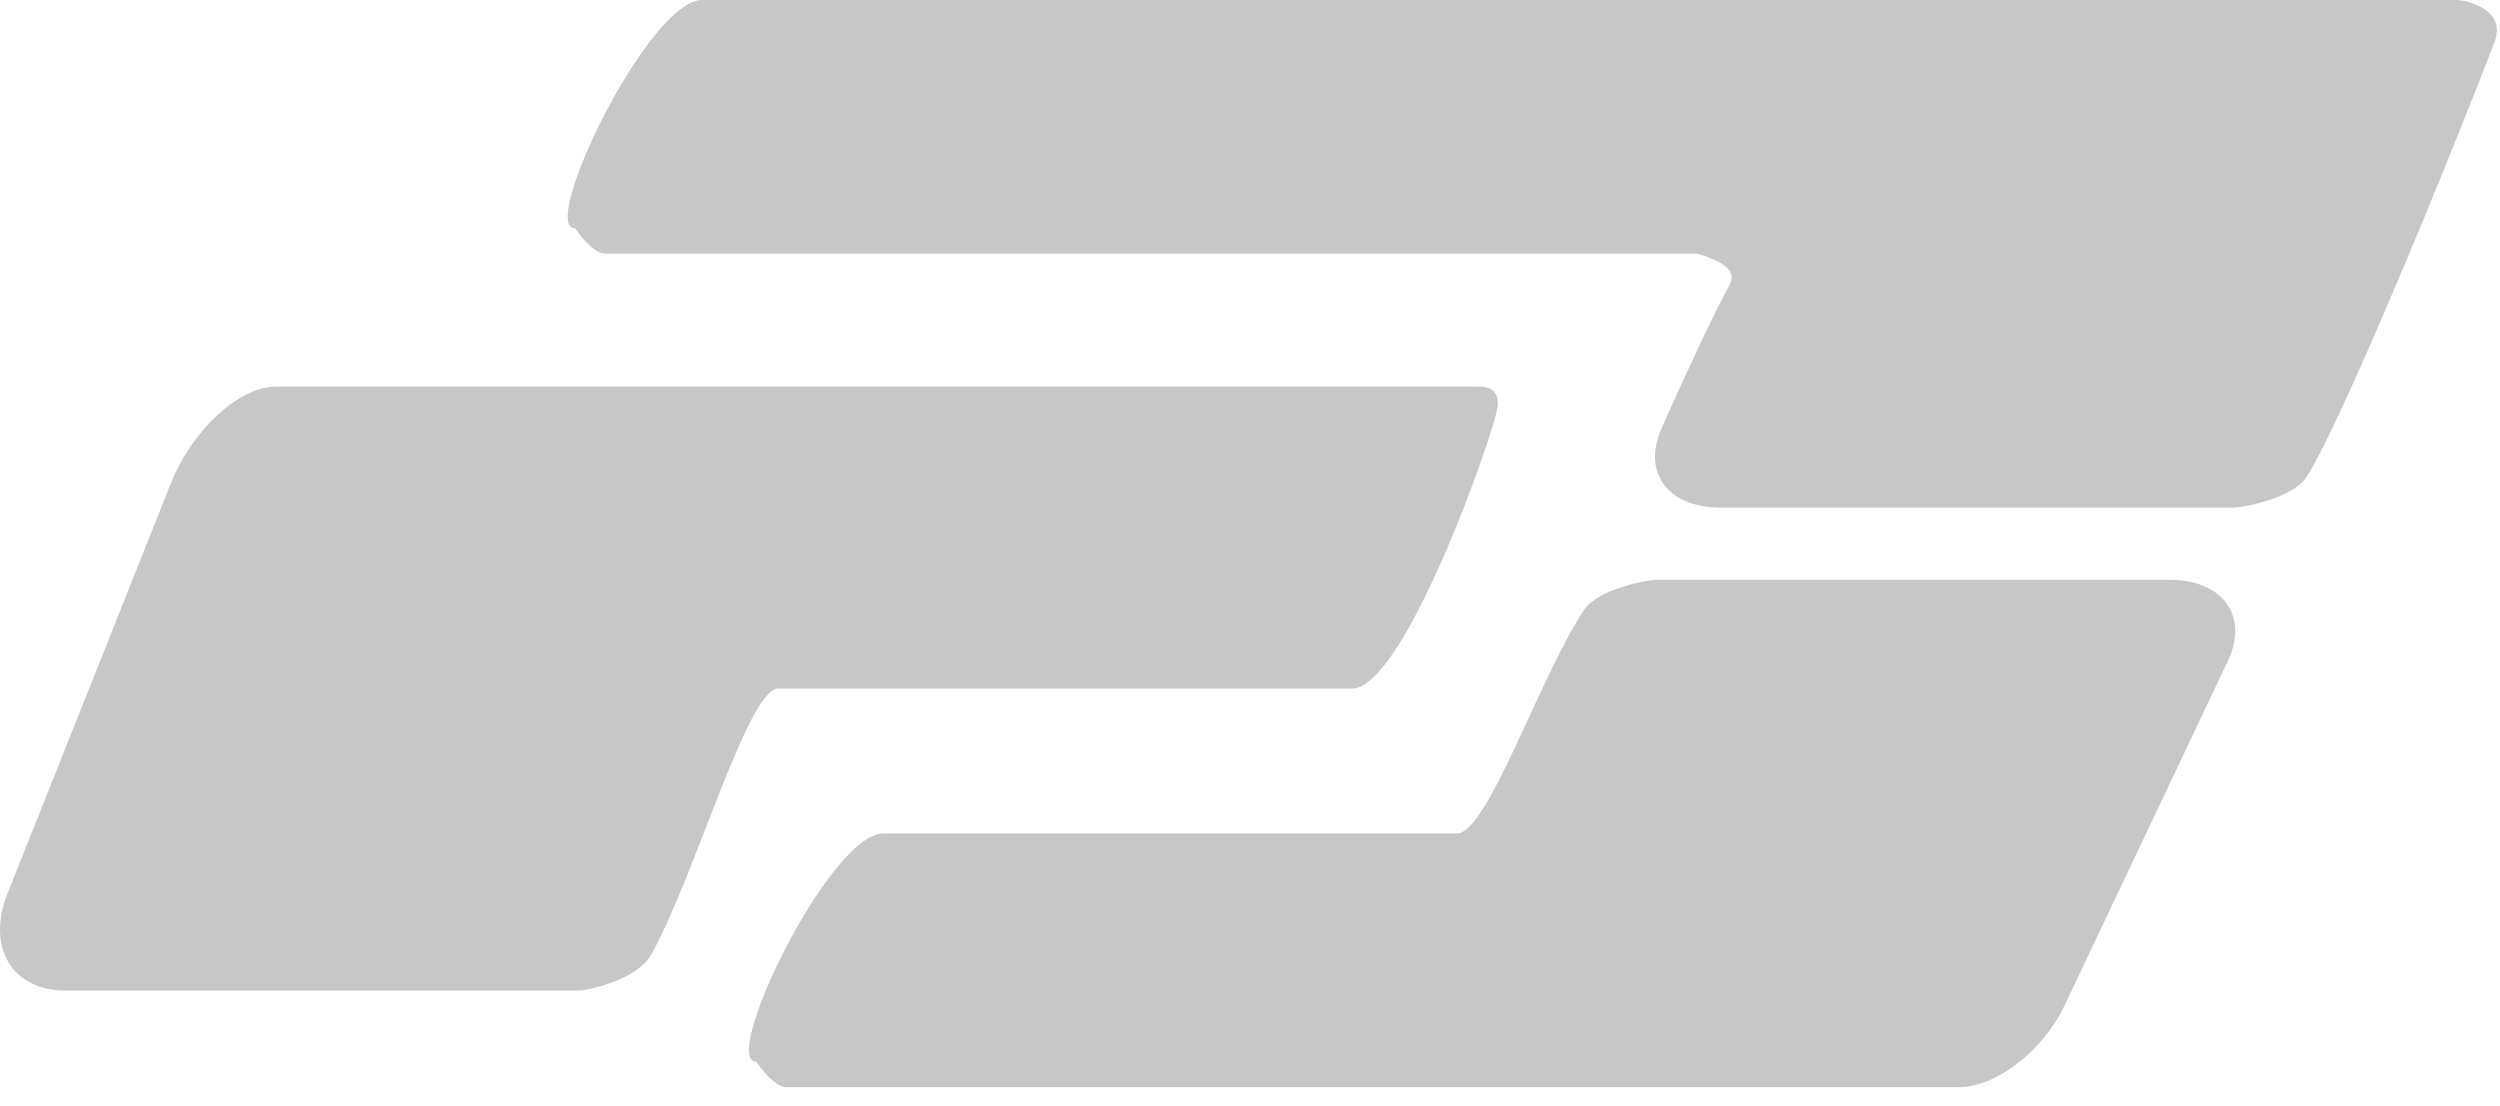 <svg xmlns="http://www.w3.org/2000/svg" xmlns:xlink="http://www.w3.org/1999/xlink" width="113" height="50" viewBox="0 0 113 50"><defs><path id="seeha" d="M1372.55 1304.14c1.666 0 3.795-1.643 4.756-3.669l7.393-15.593c.956-2.032-.218-3.67-2.632-3.67h-23.205c-.371 0-2.632.399-3.276 1.376-2.015 3.063-4.357 10.09-5.733 10.09h-25.935c-2.414 0-7.399 10.32-5.733 10.32.546.764 1 1.147 1.365 1.147h53zm-76.064-31.668c-1.67 0-3.8 1.955-4.76 4.368l-7.394 18.565c-.955 2.413.219 4.368 2.632 4.368h23.205c.372 0 2.632-.475 3.276-1.638 2.015-3.648 4.357-12.013 5.733-12.013h25.936c2.413 0 6.59-12.012 6.59-12.83 0-.82-.546-.82-1.092-.82zm64.227-6.006c1.274.364 1.765.825 1.474 1.382-.757 1.416-1.772 3.558-3.046 6.426-.961 2.031.212 3.67 2.626 3.67h23.205c.371 0 2.632-.4 3.276-1.377 1.545-2.358 6.509-14.447 8.501-19.656.612-1.589-1.512-1.911-1.638-1.911h-79.383c-2.408 0-7.399 10.32-5.734 10.32.546.764 1.001 1.146 1.365 1.146h49.354z"/></defs><g><g transform="translate(-1284 -1255)"><use fill="#c7c7c7" xlink:href="#seeha"/></g></g></svg>
